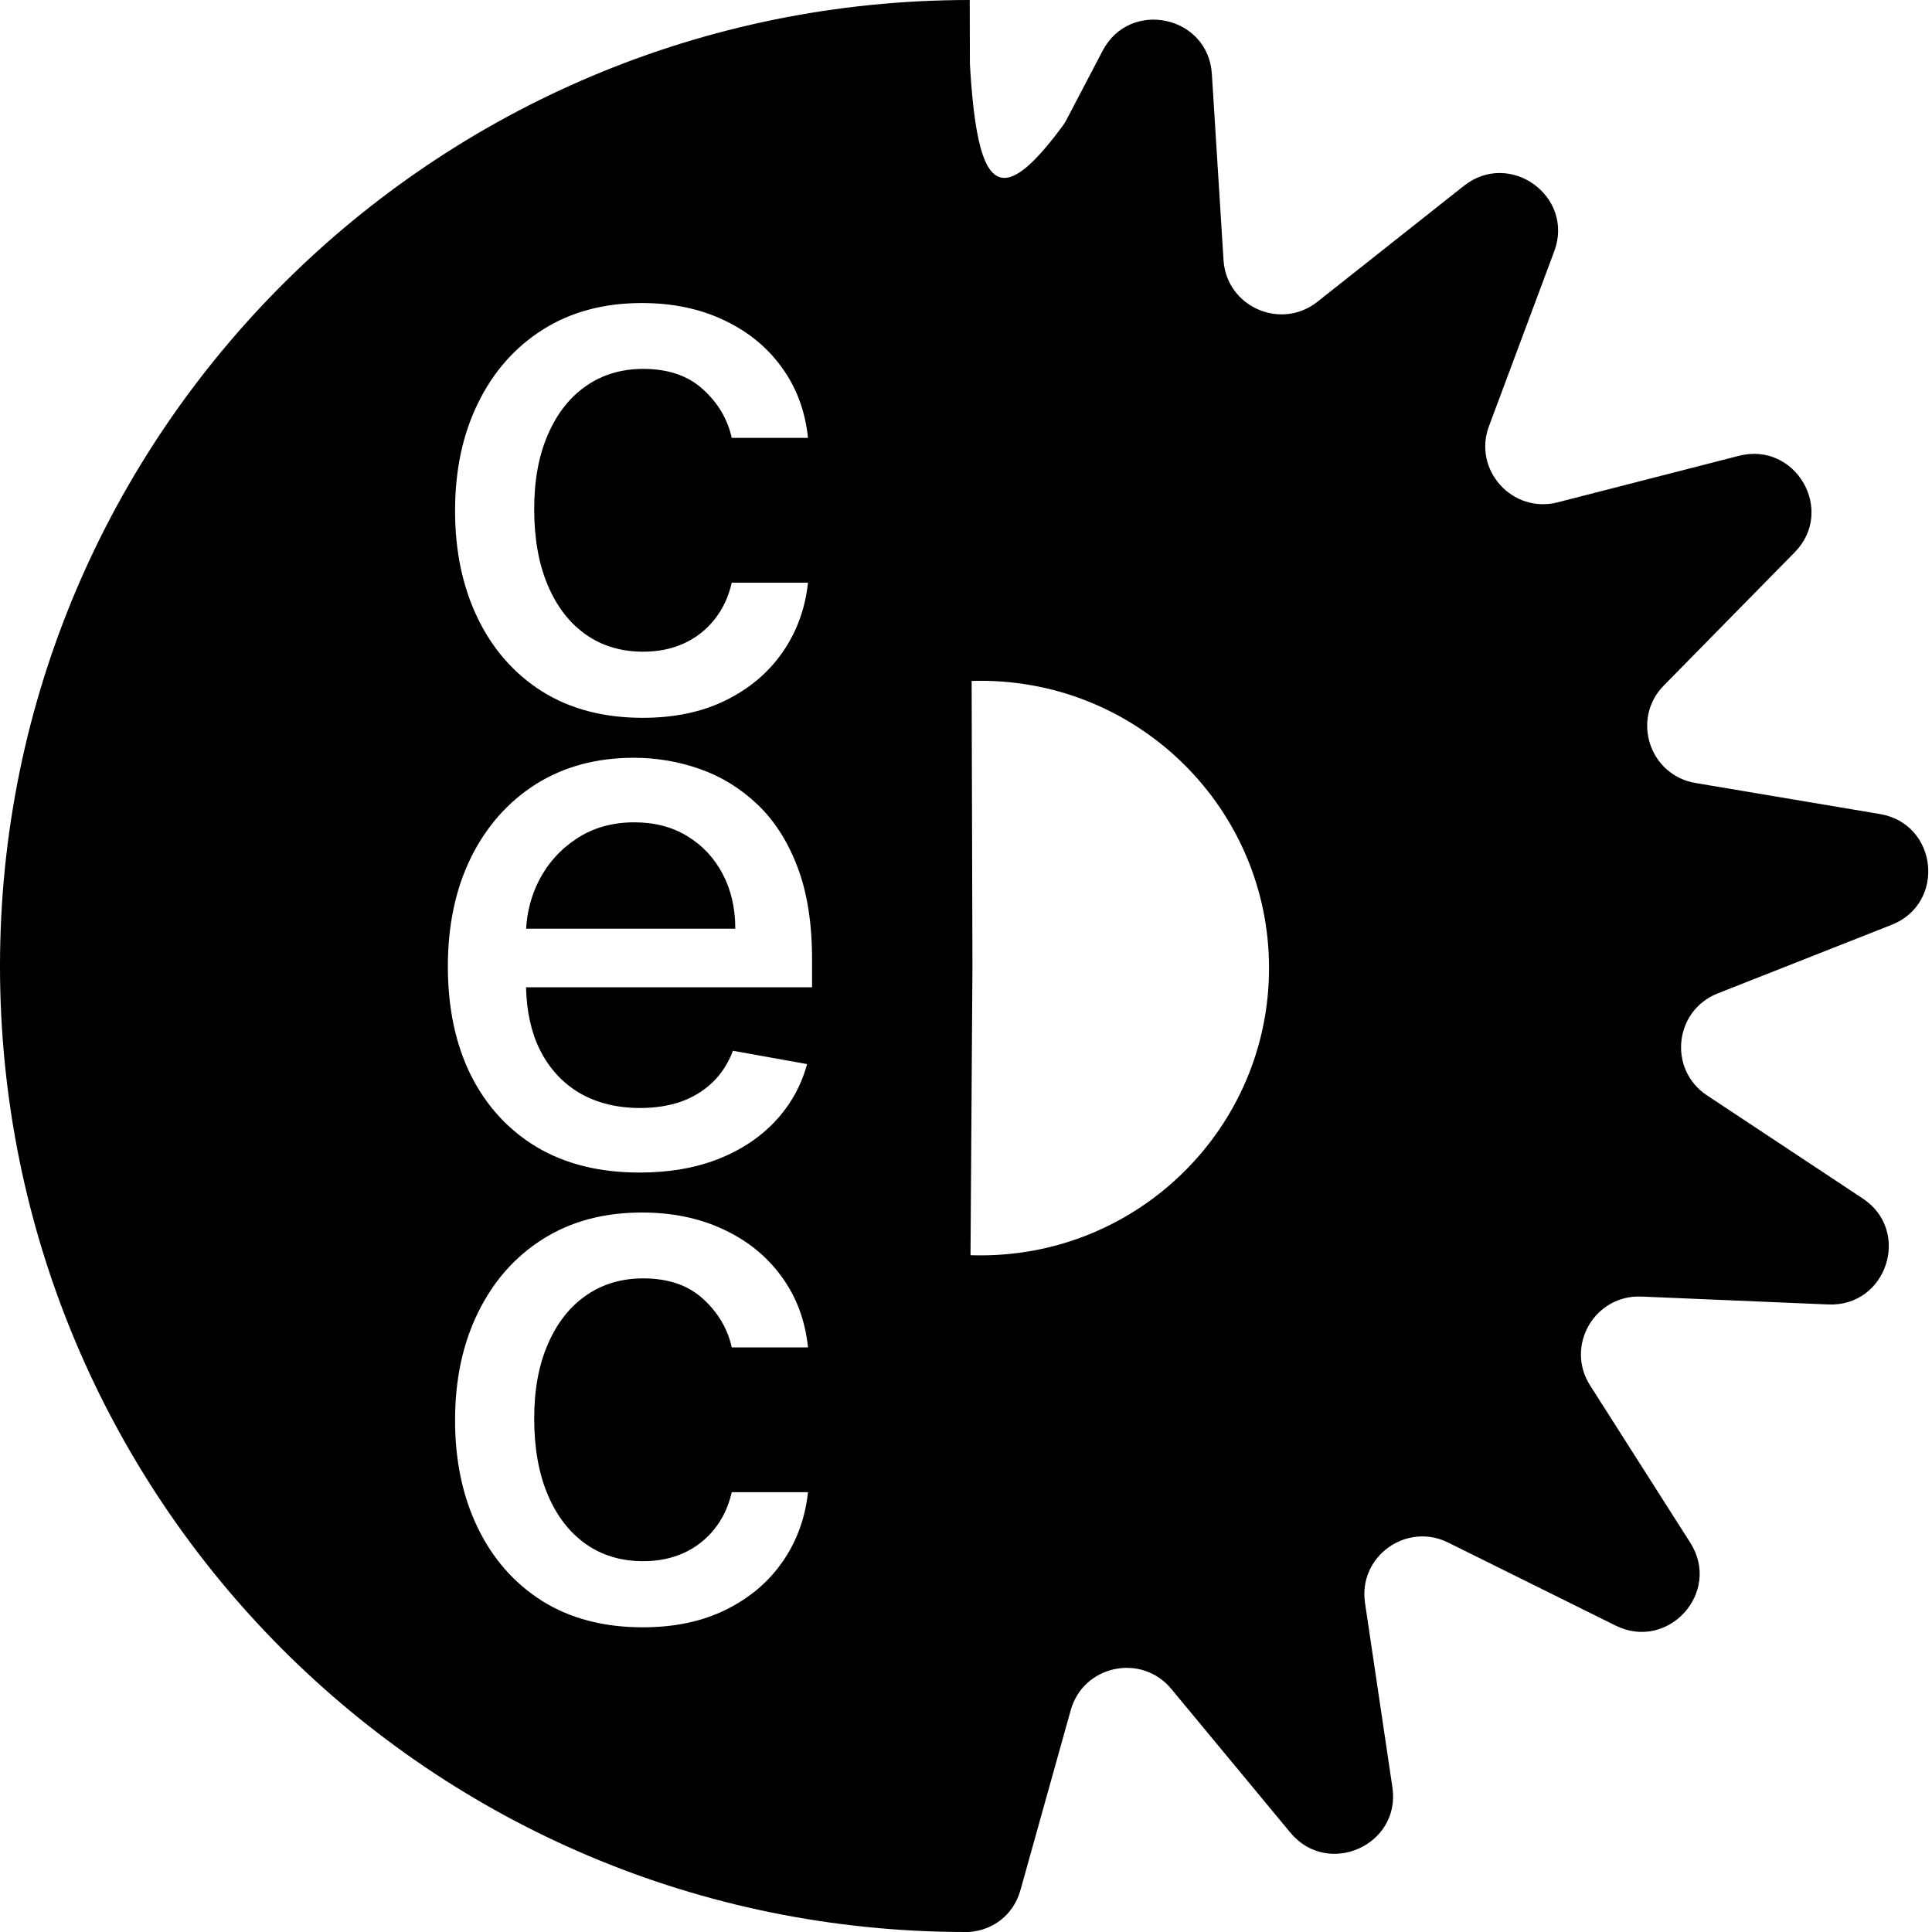 <svg width="300" height="300" viewBox="0 0 300 300" fill="none" xmlns="http://www.w3.org/2000/svg">
<path d="M98.512 127.691C101.658 127.691 104.398 128.408 106.73 129.842C109.09 131.276 110.921 133.238 112.223 135.727C113.525 138.189 114.176 141.017 114.176 144.209H81.699C81.845 141.53 82.513 139.027 83.702 136.701C85.086 134.023 87.039 131.858 89.561 130.208C92.111 128.53 95.094 127.691 98.512 127.691Z" fill="black"/>
<path fill-rule="evenodd" clip-rule="evenodd" d="M150 300C66.837 300 0 232.843 0 150C0 67.157 67.417 0 150.579 0L151 150L150 300ZM99.671 188.279C93.785 188.279 88.673 189.646 84.333 192.378C79.993 195.111 76.63 198.912 74.243 203.782C71.856 208.625 70.662 214.213 70.662 220.544C70.662 226.794 71.829 232.34 74.161 237.184C76.494 242.027 79.83 245.828 84.17 248.588C88.537 251.32 93.745 252.687 99.793 252.687C104.73 252.687 109.029 251.78 112.691 249.968C116.38 248.155 119.323 245.666 121.52 242.5C123.717 239.334 125.032 235.736 125.466 231.704H113.627C113.111 233.95 112.202 235.871 110.901 237.468C109.626 239.064 108.039 240.295 106.14 241.161C104.269 241.999 102.18 242.419 99.875 242.419C96.43 242.419 93.433 241.513 90.883 239.7C88.361 237.887 86.408 235.33 85.025 232.029C83.641 228.728 82.949 224.805 82.949 220.26C82.949 215.823 83.655 211.98 85.065 208.734C86.476 205.46 88.442 202.944 90.965 201.185C93.514 199.399 96.484 198.507 99.875 198.506C103.753 198.506 106.846 199.562 109.151 201.672C111.484 203.782 112.976 206.299 113.627 209.221H125.466C125.032 205.027 123.662 201.361 121.357 198.222C119.078 195.084 116.081 192.649 112.365 190.917C108.649 189.159 104.418 188.279 99.671 188.279ZM98.43 117.667C92.626 117.667 87.554 119.034 83.214 121.766C78.901 124.499 75.538 128.3 73.124 133.17C70.737 138.04 69.543 143.668 69.543 150.053C69.543 156.52 70.737 162.161 73.124 166.977C75.538 171.766 78.955 175.486 83.377 178.138C87.825 180.762 93.128 182.074 99.285 182.074C103.842 182.074 107.897 181.385 111.45 180.005C115.03 178.598 118 176.636 120.36 174.12C122.747 171.577 124.402 168.614 125.324 165.232L113.81 163.162C113.077 165.11 112.019 166.747 110.636 168.073C109.253 169.399 107.612 170.4 105.713 171.076C103.814 171.726 101.712 172.05 99.407 172.05C95.854 172.05 92.748 171.292 90.09 169.777C87.432 168.235 85.357 166.003 83.865 163.081C82.501 160.36 81.773 157.1 81.679 153.3H126.097V148.998C126.097 143.344 125.337 138.541 123.818 134.591C122.299 130.613 120.224 127.38 117.593 124.891C114.962 122.402 111.992 120.575 108.683 119.412C105.374 118.249 101.957 117.667 98.43 117.667ZM99.671 47.055C93.785 47.055 88.673 48.421 84.333 51.154C79.993 53.887 76.63 57.688 74.243 62.558C71.856 67.401 70.662 72.988 70.662 79.319C70.662 85.569 71.829 91.116 74.161 95.959C76.494 100.802 79.83 104.604 84.17 107.363C88.537 110.096 93.745 111.462 99.793 111.462C104.73 111.462 109.029 110.556 112.691 108.743C116.38 106.93 119.323 104.441 121.52 101.276C123.717 98.11 125.032 94.511 125.466 90.48H113.627C113.111 92.726 112.202 94.647 110.901 96.243C109.626 97.84 108.039 99.07 106.14 99.936C104.269 100.775 102.18 101.194 99.875 101.194C96.43 101.194 93.433 100.288 90.883 98.475C88.361 96.663 86.408 94.106 85.025 90.805C83.641 87.504 82.949 83.581 82.949 79.035C82.949 74.598 83.655 70.756 85.065 67.509C86.476 64.236 88.442 61.719 90.965 59.961C93.514 58.175 96.484 57.282 99.875 57.282C103.753 57.282 106.846 58.337 109.151 60.448C111.484 62.558 112.976 65.074 113.627 67.996H125.466C125.032 63.803 123.662 60.136 121.357 56.998C119.078 53.859 116.081 51.424 112.365 49.693C108.649 47.934 104.418 47.055 99.671 47.055Z" fill="black"/>
<path d="M150.25 1.633C151.101 30.395 154.118 36.383 168.788 14.082L163.645 29.77L155.14 40.816L150.25 40.191L148.124 26.227L150.25 1.633Z" fill="black"/>
<path d="M171.214 7.883C175.433 -0.177 187.609 2.405 188.177 11.48L189.987 40.383C190.441 47.624 198.869 51.367 204.566 46.858L227.311 28.859C234.451 23.209 244.522 30.507 241.341 39.028L231.209 66.167C228.671 72.965 234.844 79.805 241.888 77.997L270.004 70.782C278.832 68.517 285.056 79.271 278.676 85.764L258.354 106.446C253.263 111.627 256.114 120.38 263.285 121.586L291.913 126.403C300.901 127.915 302.203 140.264 293.726 143.608L266.727 154.256C259.964 156.924 259 166.076 265.06 170.088L289.248 186.103C296.843 191.131 292.996 202.941 283.889 202.556L254.883 201.33C247.617 201.023 243.003 208.993 246.903 215.117L262.471 239.561C267.359 247.236 259.029 256.464 250.866 252.417L224.868 239.529C218.355 236.3 210.891 241.71 211.956 248.886L216.211 277.533C217.547 286.527 206.174 291.578 200.367 284.57L181.872 262.247C177.238 256.655 168.214 258.569 166.261 265.557L158.467 293.454C157.317 297.568 153.961 299.75 150.47 299.998C150.314 299.999 150.157 300 150 300V194.876C150.753 194.913 151.512 194.933 152.275 194.933C177.007 194.933 197.056 174.961 197.056 150.324C197.056 125.687 177.007 105.714 152.275 105.714C151.512 105.714 150.753 105.733 150 105.771V38.373C153.079 38.305 156.128 36.699 157.775 33.553L171.214 7.883Z" fill="black"/>
</svg>
